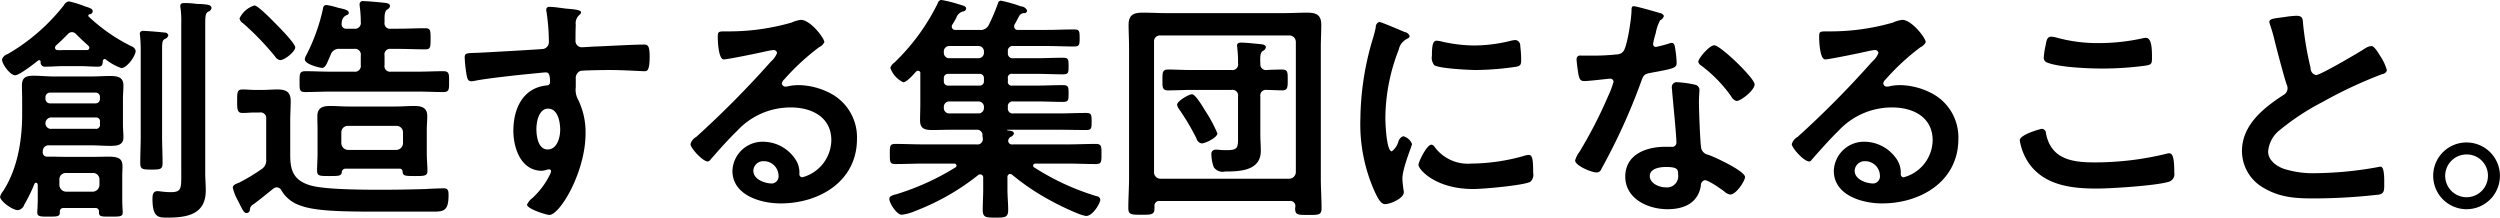 <svg xmlns="http://www.w3.org/2000/svg" width="375.346" height="32.75" viewBox="0 0 375.346 32.75">
  <defs>
    <style>
      .cls-1 {
        fill-rule: evenodd;
      }
    </style>
  </defs>
  <path id="創造する集団になること_" data-name="創造する集団になること。 " class="cls-1" d="M1002.56,1161.84c0,2.06,0,2.6-1.58,2.6-0.9,0-1.661-.15-1.985-0.15-0.721,0-.757.62-0.757,1.19,0,2.85.973,2.78,2.3,2.78,2.96,0,5.7-.51,5.7-4.07,0-.87-0.08-1.73-0.08-2.6v-22.23c0-1.44.04-1.76,0.44-2.02a0.684,0.684,0,0,0,.5-0.54c0-.5-0.65-0.54-1.66-0.61a5.469,5.469,0,0,1-.68-0.03,12.561,12.561,0,0,0-1.73-.11c-0.32,0-.61.03-0.61,0.43a1.123,1.123,0,0,0,.03.32,14.364,14.364,0,0,1,.11,2.27v22.77Zm-6.087-5.83c0,1.37-.072,2.7-0.072,4.07,0,0.94.36,0.97,1.693,0.97s1.657-.03,1.657-1.01c0-1.37-.072-2.7-0.072-4.03v-12.86c0-1.23.036-1.48,0.4-1.7a0.817,0.817,0,0,0,.54-0.54,0.535,0.535,0,0,0-.58-0.43c-0.5-.07-2.667-0.25-3.135-0.25a0.46,0.46,0,0,0-.576.43c0,0.07.036,0.18,0.036,0.29a17.908,17.908,0,0,1,.108,2.02v13.04Zm-11.206,8.36a1.039,1.039,0,0,1-1.008-1.01v-0.83a0.954,0.954,0,0,1,1.008-.97h4a0.955,0.955,0,0,1,1.009.97v0.83a1.041,1.041,0,0,1-1.009,1.01h-4Zm-2.378-13.26a0.681,0.681,0,0,1-.72-0.72v-0.22a0.686,0.686,0,0,1,.72-0.68h6.774a0.638,0.638,0,0,1,.685.68v0.22a0.654,0.654,0,0,1-.685.72h-6.774Zm0.253,3.82a0.83,0.83,0,0,1-.973-0.87,0.884,0.884,0,0,1,1.009-.83H989.7a0.575,0.575,0,0,1,.649.69v0.32a0.587,0.587,0,0,1-.685.69h-6.521Zm7.061,12.43c-0.036.79,0.325,0.75,1.694,0.75s1.873,0.04,1.873-.61c0-.14-0.072-1.19-0.072-1.84v-3.67c0-.51.036-0.97,0.036-1.37,0-.94-0.252-1.51-2.017-1.51-0.793,0-1.55.03-2.306,0.03H985.3c-0.756,0-1.513-.03-2.269-0.03h-0.577a0.635,0.635,0,0,1-.684-0.76v-0.14a0.867,0.867,0,0,1,.972-0.8h6.342c0.936,0,1.837.08,2.774,0.08s2.018-.04,2.018-1.27c0-.64-0.073-1.26-0.073-1.87v-3.89c0-.69.073-1.37,0.073-2.05,0-1.3-.973-1.41-2.054-1.41-0.9,0-1.838.07-2.738,0.07h-5.693c-1.009,0-1.982-.11-2.991-0.11-1.116,0-1.765.22-1.765,1.48,0,0.65.036,1.33,0.036,2.02v2.27c0,3.93-.685,8.18-2.846,11.53a2.547,2.547,0,0,0-.469.86c0,0.65,1.838,2.02,2.666,2.02a1.2,1.2,0,0,0,.973-0.83,24.809,24.809,0,0,0,1.514-3.1,0.248,0.248,0,0,1,.252-0.18c0.252,0,.252.33,0.252,0.51v2.12c0,0.54-.072,1.73-0.072,1.84,0,0.65.576,0.61,1.729,0.61,1.369,0,1.694,0,1.658-.75a0.507,0.507,0,0,1,.54-0.54h4.792A0.49,0.49,0,0,1,990.2,1167.36Zm-3.422-26.63c0.612,0.61,1.189,1.15,1.837,1.73a0.542,0.542,0,0,1,.144.33,0.369,0.369,0,0,1-.4.32h-3.6a4.777,4.777,0,0,1-.757,0,0.367,0.367,0,0,1-.4-0.32,0.538,0.538,0,0,1,.144-0.37c0.613-.54,1.189-1.11,1.766-1.69a0.871,0.871,0,0,1,.648-0.32A0.862,0.862,0,0,1,986.781,1140.73Zm-5.333,4.11a0.645,0.645,0,0,0,.757.76c0.865,0,1.729-.08,2.558-0.08h2.7c0.829,0,1.694.08,2.558,0.08,0.649,0,.721-0.26.757-0.83a0.356,0.356,0,0,1,.252-0.33,0.309,0.309,0,0,1,.18.07,8.34,8.34,0,0,0,2.342,1.3c0.865,0,2.162-1.84,2.162-2.59a0.973,0.973,0,0,0-.649-0.69,25.959,25.959,0,0,1-6.413-4.46,0.134,0.134,0,0,1-.036-0.15,0.163,0.163,0,0,1,.144-0.18,0.5,0.5,0,0,0,.505-0.43c0-.43-0.4-0.51-1.333-0.83a14.773,14.773,0,0,0-2.234-.68,1.028,1.028,0,0,0-.757.57,29.576,29.576,0,0,1-8.467,7.35,1.241,1.241,0,0,0-.828.79c0,0.73,1.225,2.38,1.981,2.38,0.613,0,2.883-1.76,3.459-2.23a0.751,0.751,0,0,0,.144-0.04A0.234,0.234,0,0,1,981.448,1144.84Zm38.222-2.13c0-.57-2.16-2.77-2.66-3.28s-2.92-3.02-3.46-3.02a3.653,3.653,0,0,0-2.24,1.94,1.025,1.025,0,0,0,.51.72,40.848,40.848,0,0,1,4.83,5.01,1.142,1.142,0,0,0,.75.54C1018.09,1144.62,1019.67,1143.33,1019.67,1142.71Zm-5.37,9.77a0.856,0.856,0,0,1,1.01.97v6.05a1.545,1.545,0,0,1-.75,1.52,28.254,28.254,0,0,1-3.35,2.01c-0.62.22-.91,0.4-0.91,0.76a7.216,7.216,0,0,0,.76,1.91c0.72,1.44.9,1.87,1.3,1.87a0.5,0.5,0,0,0,.5-0.43,0.934,0.934,0,0,1,.51-0.86c1.04-.76,1.98-1.55,2.99-2.35a0.819,0.819,0,0,1,.57-0.21,0.81,0.81,0,0,1,.65.43,5.108,5.108,0,0,0,2.78,2.27c1.98,0.76,5.22.94,10.7,0.94h9.47c1.52,0,2.16-.22,2.16-2.49,0-.61-0.07-1.01-0.72-1.01-0.25,0-2.19.07-2.66,0.11-2.31.07-4.65,0.11-6.96,0.11-5.98,0-9.11-.25-10.52-0.69-2.37-.75-2.91-2.16-2.91-4.5v-5.19c0-.97.07-1.98,0.07-2.95,0-1.41-.76-1.73-2.02-1.73-0.72,0-1.44.07-2.16,0.07h-1.23c-0.61,0-1.22-.07-1.8-0.07-0.83,0-.83.43-0.83,1.76,0,1.26,0,1.77.83,1.77,0.61,0,1.19-.07,1.8-0.07h0.72Zm13.08-12.58a0.669,0.669,0,0,1-.75-0.65,0.8,0.8,0,0,1,.03-0.28,1.183,1.183,0,0,1,.76-1.12,0.363,0.363,0,0,0,.29-0.33c0-.43-0.62-0.54-1.7-0.79a10.535,10.535,0,0,0-1.65-.39,0.492,0.492,0,0,0-.51.5,28.351,28.351,0,0,1-2.52,7.03,1.326,1.326,0,0,0-.22.64c0,0.73,2.24,1.27,2.6,1.27,0.54,0,.79-0.87,1.29-1.99a1.276,1.276,0,0,1,1.37-.86h2.13a0.872,0.872,0,0,1,1.01,1.01v1.4a0.872,0.872,0,0,1-1.01,1.01h-3.46c-1.3,0-2.59-.07-3.85-0.07-0.87,0-.87.4-0.87,1.55,0,1.19-.04,1.58.83,1.58,1.3,0,2.59-.07,3.89-0.07h13.01c1.26,0,2.56.07,3.85,0.07,0.9,0,.87-0.43.87-1.58,0-1.12.03-1.55-.87-1.55-1.29,0-2.59.07-3.85,0.07h-4a0.843,0.843,0,0,1-.97-1.01v-1.4a0.843,0.843,0,0,1,.97-1.01h1.08c1.37,0,2.7.07,4.07,0.07,0.79,0,.79-0.36.79-1.58s0-1.59-.79-1.59c-1.37,0-2.7.07-4.07,0.07h-1.08a0.829,0.829,0,0,1-.97-0.97c0-.97-0.04-1.55.39-1.91a0.717,0.717,0,0,0,.43-0.5c0-.44-0.54-0.47-0.82-0.51-0.62-.07-2.6-0.25-3.14-0.25a0.482,0.482,0,0,0-.61.47c0,0.11.03,0.29,0.03,0.39a15.832,15.832,0,0,1,.15,2.27,0.872,0.872,0,0,1-1.01,1.01h-1.12Zm0.22,18.2a1.034,1.034,0,0,1-1.01-1.01v-1.62a0.964,0.964,0,0,1,1.01-.98h7.24a0.964,0.964,0,0,1,1.01.98v1.62a1.034,1.034,0,0,1-1.01,1.01h-7.24Zm8.18,3.24c0.07,0.65.29,0.68,1.87,0.68,1.41,0,1.87,0,1.87-.79,0-.72-0.1-1.73-0.1-2.59v-3.57c0-.68.07-1.37,0.07-2.05,0-1.3-.87-1.52-1.98-1.52-0.9,0-1.8.08-2.71,0.08h-7.17c-0.9,0-1.8-.08-2.7-0.08-1.15,0-1.94.26-1.94,1.55,0,0.69.03,1.34,0.03,2.02v3.57c0,0.86-.07,1.73-0.07,2.59,0,0.79.4,0.79,1.84,0.79,1.4,0,1.76,0,1.87-.54a0.56,0.56,0,0,1,.58-0.57h8.1A0.417,0.417,0,0,1,1035.78,1161.34Zm21.86-9.44c1.48,0,1.81,2.05,1.81,3.17s-0.44,2.96-1.88,2.96-1.69-1.99-1.69-3.07S1056.24,1151.9,1057.64,1151.9Zm0.18-15.28a0.411,0.411,0,0,0-.46.44,0.892,0.892,0,0,0,.03.28,30.388,30.388,0,0,1,.36,4.47,1.058,1.058,0,0,1-.79,1.12c-0.33.07-8.79,0.54-9.76,0.58-1.77.07-2.09,0-2.09,0.72a22.772,22.772,0,0,0,.28,2.59c0.11,0.47.15,0.97,0.72,0.97a2.5,2.5,0,0,0,.54-0.07c1.73-.36,6.38-0.86,8.26-1.04,0.43-.04,2.09-0.22,2.37-0.22,0.4,0,.65.18,0.65,1.51a0.471,0.471,0,0,1-.43.44c-3.64.32-5.08,3.49-5.08,6.81,0,2.63,1.15,6.01,4.29,6.01a3.638,3.638,0,0,0,.83-0.18,0.892,0.892,0,0,1,.28-0.03,0.27,0.27,0,0,1,.26.25,1.437,1.437,0,0,1-.18.54,11.578,11.578,0,0,1-2.6,3.49,2.789,2.789,0,0,0-.83,1.01c0,0.65,2.92,1.55,3.35,1.55,1.59,0,5.44-6.45,5.44-12.25a11.081,11.081,0,0,0-1.11-5.04,3.035,3.035,0,0,1-.36-1.88v-1.26a1.167,1.167,0,0,1,.68-1.19c0.4-.1,3.75-0.14,4.4-0.14,2.01,0,4.72.18,5.22,0.18,0.36,0,.79.04,0.79-2.16,0-1.62-.25-1.84-0.82-1.84-1.55,0-5.41.22-7.17,0.29-0.4,0-1.81.11-2.09,0.11a0.953,0.953,0,0,1-1.05-1.05c0-.75,0-1.55.04-2.3a1.638,1.638,0,0,1,.57-1.52,0.538,0.538,0,0,0,.22-0.39c0-.33-1.08-0.44-1.95-0.51S1058.65,1136.62,1057.82,1136.62Zm34.41,25.3a1.079,1.079,0,0,1-.97,1.22c-1.08,0-2.81-.61-2.81-1.91a1.488,1.488,0,0,1,1.54-1.44A2.2,2.2,0,0,1,1092.23,1161.92Zm3.35-23.35a4.74,4.74,0,0,0-1.37.4,33.737,33.737,0,0,1-9.12,1.33h-0.86c-1.08,0-1.12.07-1.12,0.9,0,0.61.11,3.31,0.9,3.31,0.58,0,5.66-1.04,6.53-1.26,0.21-.03.68-0.14,0.86-0.14a0.513,0.513,0,0,1,.61.43,3.215,3.215,0,0,1-.93,1.3,144.172,144.172,0,0,1-11.21,11.31,1.819,1.819,0,0,0-.86,1.08c0,0.58,1.83,2.6,2.59,2.6a0.493,0.493,0,0,0,.4-0.26c1.29-1.47,2.59-2.95,4-4.32a10.923,10.923,0,0,1,8.07-3.53c3.13,0,6.09,1.44,6.09,4.94a5.864,5.864,0,0,1-4.36,5.55,0.457,0.457,0,0,1-.44-0.47,3.537,3.537,0,0,0-.65-2.31,5.852,5.852,0,0,0-4.79-2.56,4.53,4.53,0,0,0-4.61,4.36c0,3.68,4.25,4.9,7.24,4.9,5.8,0,11.46-3.31,11.46-9.69a7.453,7.453,0,0,0-4.29-6.99,10.515,10.515,0,0,0-4.43-1.08,7.418,7.418,0,0,0-1.48.14,1.851,1.851,0,0,1-.46.08,0.547,0.547,0,0,1-.62-0.47,1.067,1.067,0,0,1,.36-0.61,34.645,34.645,0,0,1,5.23-4.83,1.634,1.634,0,0,0,.79-0.76C1099.11,1141.31,1097.02,1138.57,1095.58,1138.57Zm26.66,12.25a0.806,0.806,0,0,1,.83.86v0.08a0.806,0.806,0,0,1-.83.86h-4.33a0.808,0.808,0,0,1-.86-0.86v-0.08a0.808,0.808,0,0,1,.86-0.86h4.33Zm0.14-4.14a0.628,0.628,0,0,1,.69.68v0.4a0.628,0.628,0,0,1-.69.68h-4.65a0.621,0.621,0,0,1-.68-0.68v-0.4a0.621,0.621,0,0,1,.68-0.68h4.65Zm-0.14-4.18a0.806,0.806,0,0,1,.83.86v0.11a0.806,0.806,0,0,1-.83.86h-4.33a0.808,0.808,0,0,1-.86-0.86v-0.11a0.808,0.808,0,0,1,.86-0.86h4.33Zm4.43,0.86a0.724,0.724,0,0,1,.83-0.86h5.01c1.37,0,2.7.07,4.07,0.07,0.83,0,.86-0.25.86-1.26,0-1.05-.03-1.3-0.86-1.3-1.37,0-2.7.07-4.07,0.07h-4.33a0.5,0.5,0,0,1-.57-0.5,0.566,0.566,0,0,1,.07-0.33c0.18-.28.61-1.15,0.75-1.36a0.852,0.852,0,0,1,.69-0.33,0.4,0.4,0,0,0,.43-0.4,1.051,1.051,0,0,0-.9-0.61,22.672,22.672,0,0,0-3.03-.86,0.464,0.464,0,0,0-.43.36,29.962,29.962,0,0,1-1.37,3.24,1.35,1.35,0,0,1-1.44.79h-3.56a0.505,0.505,0,0,1-.58-0.47,0.57,0.57,0,0,1,.11-0.36c0.25-.39.43-0.72,0.57-0.97a1.41,1.41,0,0,1,1.01-.97,0.5,0.5,0,0,0,.47-0.43c0-.33-0.36-0.44-1.12-0.65a18.554,18.554,0,0,0-2.63-.65,0.619,0.619,0,0,0-.5.47,31.577,31.577,0,0,1-6.56,8.97,1.433,1.433,0,0,0-.57.76,3.736,3.736,0,0,0,1.94,2.16c0.51,0,1.55-1.19,1.91-1.59a0.548,0.548,0,0,1,.32-0.14,0.352,0.352,0,0,1,.33.43v4.54c0,0.83-.04,1.66-0.04,2.49,0,1.29.76,1.44,1.88,1.44,0.93,0,1.87-.04,2.77-0.04h3.86a0.8,0.8,0,0,1,.86.87c0,0.14.04,0.25,0.04,0.39a0.8,0.8,0,0,1-.94.94h-7.89c-1.41,0-2.85-.07-4.29-0.07-0.83,0-.83.32-0.83,1.51s0,1.51.83,1.51c1.44,0,2.88-.07,4.29-0.07h4.54a0.355,0.355,0,0,1,.36.29,0.322,0.322,0,0,1-.18.29,37.532,37.532,0,0,1-8.79,4,1.484,1.484,0,0,1-.29.07c-0.5.18-.83,0.25-0.83,0.68,0,0.58,1.08,2.35,1.87,2.35a7.246,7.246,0,0,0,2.06-.58,35.4,35.4,0,0,0,9.4-5.37,0.638,0.638,0,0,1,.36-0.11,0.458,0.458,0,0,1,.4.51v1.73c0,1.04-.07,2.09-0.07,3.1,0,1.18.54,1.15,1.94,1.15,1.37,0,1.88,0,1.88-1.15,0-1.05-.11-2.06-0.11-3.1v-1.8a0.451,0.451,0,0,1,.39-0.51,0.55,0.55,0,0,1,.33.14,34.977,34.977,0,0,0,6.09,4.04c0.9,0.5,4.21,2.13,5.04,2.13,0.94,0,2.09-1.88,2.09-2.45a0.577,0.577,0,0,0-.54-0.51,37.106,37.106,0,0,1-9.37-4.32,0.3,0.3,0,0,1-.18-0.29,0.355,0.355,0,0,1,.36-0.29h4.76c1.44,0,2.88.07,4.29,0.07,0.86,0,.86-0.32.86-1.51,0-1.15,0-1.51-.86-1.51-1.41,0-2.85.07-4.29,0.07h-8.18a0.566,0.566,0,0,1-.68-0.51,0.741,0.741,0,0,1,.36-0.61,0.778,0.778,0,0,0,.5-0.5c0-.29-0.25-0.43-0.94-0.47a0.085,0.085,0,0,1-.07-0.07c0-.04.04-0.04,0.07-0.04h7.64c1.41,0,2.78.04,4.15,0.04,0.79,0,.82-0.25.82-1.26,0-1.05-.03-1.3-0.86-1.3-1.37,0-2.74.07-4.11,0.07h-6.77a0.724,0.724,0,0,1-.83-0.86v-0.08a0.724,0.724,0,0,1,.83-0.86h3.46c1.33,0,2.63.07,3.96,0.07,0.86,0,.86-0.29.86-1.26,0-1.01-.03-1.26-0.86-1.26-1.33,0-2.63.07-3.96,0.07h-3.64a0.559,0.559,0,0,1-.65-0.68v-0.4a0.569,0.569,0,0,1,.68-0.68h3.64c1.3,0,2.6.07,3.93,0.07,0.83,0,.86-0.22.86-1.26,0-1.01-.03-1.23-0.86-1.23-1.33,0-2.63.07-3.93,0.07h-3.49a0.724,0.724,0,0,1-.83-0.86v-0.11Zm43.23,18.05a1.007,1.007,0,0,1-1.01,1.01h-19.31a0.955,0.955,0,0,1-.97-1.01v-19.53a0.889,0.889,0,0,1,.97-0.97h19.31a0.974,0.974,0,0,1,1.01.97v19.53Zm-0.94,4.36a0.757,0.757,0,0,1,.87.83c0,0.07-.04.18-0.04,0.25,0,1.05.44,1.01,1.98,1.01,1.52,0,1.99.04,1.99-1.01,0-1.51-.11-2.99-0.11-4.5v-19.67c0-1.12.07-2.24,0.07-3.35,0-1.55-.79-1.84-2.16-1.84-1.15,0-2.34.07-3.5,0.07h-17.61c-1.16,0-2.35-.07-3.54-0.07-1.36,0-2.12.32-2.12,1.84,0,1.11.07,2.23,0.07,3.35v19.6c0,1.51-.11,3.02-0.11,4.54,0,1.01.44,1.01,1.98,1.01,1.52,0,1.95,0,1.95-1.01v-0.22a0.714,0.714,0,0,1,.83-0.83h19.45Zm-10.84-10.16a21.185,21.185,0,0,0-1.87-3.46c-0.29-.47-1.41-2.41-1.95-2.41-0.43,0-2.23,1.01-2.23,1.58a1.675,1.675,0,0,0,.32.69,34.477,34.477,0,0,1,2.6,4.39,0.957,0.957,0,0,0,.79.72C1156.28,1157.12,1158.12,1156.26,1158.12,1155.61Zm6.45-5.55a0.833,0.833,0,0,1,.94-0.97c0.54,0,1.94.07,2.34,0.07,0.86,0,.83-0.54.83-1.58,0-1.08.03-1.55-.83-1.55-0.54,0-1.7.03-2.31,0.07a0.839,0.839,0,0,1-.97-0.9c-0.04-1.15-.04-1.69.4-1.98a0.711,0.711,0,0,0,.43-0.51c0-.43-0.58-0.47-0.87-0.5-0.79-.07-2.09-0.22-2.84-0.22-0.33,0-.62.07-0.62,0.47,0,0.11.04,0.22,0.04,0.36a17.256,17.256,0,0,1,.11,2.27,0.846,0.846,0,0,1-.97,1.01h-6.13c-1.12,0-2.23-.07-3.39-0.07-0.86,0-.86.43-0.86,1.55,0,1.04-.04,1.58.83,1.58,1.15,0,2.3-.07,3.42-0.07h6.13a0.833,0.833,0,0,1,.97.97v5.88c0,1.76.07,2.19-1.66,2.19-0.36,0-.72,0-1.04-0.03a3.231,3.231,0,0,0-.62-0.04,0.621,0.621,0,0,0-.68.72,5.674,5.674,0,0,0,.36,1.91,1.593,1.593,0,0,0,1.69.65c2.24,0,5.37-.11,5.37-3.1,0-.83-0.07-1.62-0.07-2.45v-5.73Zm25.68,7.25c-0.68,0-1.94,2.55-1.94,3.06,0,0.57,2.41,3.6,8.25,3.6,1.44,0,7.53-.54,8.54-1.08a1.39,1.39,0,0,0,.43-1.33c0-1.84-.07-2.71-0.65-2.71a2.63,2.63,0,0,0-.75.15,29.58,29.58,0,0,1-7.93,1.15,6.182,6.182,0,0,1-5.48-2.52A0.64,0.64,0,0,0,1190.25,1157.31Zm0.83-15.61c-0.57,0-.75.54-0.75,2.27a1.741,1.741,0,0,0,.36,1.41c0.75,0.5,5.19.72,6.3,0.72a43.325,43.325,0,0,0,6.06-.5c0.68-.15.68-0.44,0.68-1.19a18.26,18.26,0,0,0-.14-1.95,0.812,0.812,0,0,0-.72-0.86,4.035,4.035,0,0,0-.65.1,23.217,23.217,0,0,1-5.48.72,22.773,22.773,0,0,1-4.72-.54A4.845,4.845,0,0,0,1191.08,1141.7Zm-8.64-2.81a0.761,0.761,0,0,0-.54.8,17.045,17.045,0,0,1-.47,1.8,42.96,42.96,0,0,0-1.84,11.92,24.694,24.694,0,0,0,2.2,11.06c0.47,0.98.9,1.77,1.51,1.77,0.76,0,2.81-.86,2.81-1.77a2.858,2.858,0,0,0-.07-0.54c-0.04-.32-0.14-1.15-0.14-1.51,0-1.62,1.44-4.9,1.44-5.22a1.981,1.981,0,0,0-1.3-1.16,1.175,1.175,0,0,0-.76.87,2.787,2.787,0,0,1-.97,1.4c-0.83,0-.97-4.36-0.97-5.04a28.572,28.572,0,0,1,2.01-10.23,2.316,2.316,0,0,1,1.12-1.55c0.36-.22.51-0.25,0.51-0.47a0.867,0.867,0,0,0-.72-0.61C1185.75,1140.19,1182.72,1138.89,1182.44,1138.89Zm43.01,21.77c1.8,0,1.84.39,1.84,1.11a1.687,1.687,0,0,1-1.87,1.95c-0.94,0-2.38-.58-2.38-1.7C1223.04,1160.87,1224.59,1160.66,1225.45,1160.66Zm1.77-12.72a0.729,0.729,0,0,0-.87.79c0,0.18.04,0.32,0.04,0.5,0.11,1.41.65,6.63,0.65,7.79a0.636,0.636,0,0,1-.76.61h-0.94c-2.84,0-5.98,1.15-5.98,4.47,0,3.35,3.43,4.9,6.34,4.9,2.45,0,4.58-.9,5.01-3.53a0.8,0.8,0,0,1,.58-0.83c0.58,0,2.34,1.26,2.88,1.65a1.849,1.849,0,0,0,.94.51c0.9,0,2.23-2.05,2.23-2.63,0-.87-4.25-2.85-5.08-3.17-0.11-.04-0.25-0.11-0.36-0.15a1.4,1.4,0,0,1-1.12-.9c-0.18-.75-0.36-5.94-0.36-6.99,0-.75.08-1.83,0.08-1.91a0.81,0.81,0,0,0-.72-0.75A14.616,14.616,0,0,0,1227.22,1147.94Zm5.51-5.55c-0.76,0-2.41,1.98-2.41,2.48a0.938,0.938,0,0,0,.46.58,20.508,20.508,0,0,1,4.51,4.65,1.192,1.192,0,0,0,.79.65c0.65,0,2.7-1.62,2.7-2.49C1238.78,1147.32,1233.63,1142.39,1232.73,1142.39Zm-12.11-5.87c-0.32,0-.32.36-0.32,0.61,0,1.15-.61,5.15-1.15,6.05a1.238,1.238,0,0,1-1.08.58,33.028,33.028,0,0,1-3.71.18h-1.66a0.523,0.523,0,0,0-.65.57c0,0.36.18,1.66,0.25,2.09,0.15,0.83.29,1.16,0.9,1.16,0.83,0,3.61-.36,3.89-0.36a0.485,0.485,0,0,1,.51.47,14.121,14.121,0,0,1-.83,2.19,66.892,66.892,0,0,1-4.29,8.33,3.923,3.923,0,0,0-.65,1.29c0,0.76,2.42,1.8,3.21,1.8a0.716,0.716,0,0,0,.72-0.5,91.238,91.238,0,0,0,5.87-12.83c0.44-1.19.4-1.44,1.7-1.65,3.31-.62,3.74-0.69,3.74-1.48a15.239,15.239,0,0,0-.18-1.91c-0.07-.43-0.1-1.08-0.54-1.08a1.149,1.149,0,0,0-.36.07,16.916,16.916,0,0,1-2.05.54,0.426,0.426,0,0,1-.4-0.47,11.514,11.514,0,0,1,.4-1.62,6.332,6.332,0,0,1,.65-1.91,1.026,1.026,0,0,0,.57-0.65,0.721,0.721,0,0,0-.57-0.43C1224.01,1137.38,1221.02,1136.52,1220.62,1136.52Zm36.97,25.4a1.08,1.08,0,0,1-.98,1.22c-1.08,0-2.81-.61-2.81-1.91a1.5,1.5,0,0,1,1.55-1.44A2.209,2.209,0,0,1,1257.59,1161.92Zm3.35-23.35a4.74,4.74,0,0,0-1.37.4,33.737,33.737,0,0,1-9.12,1.33h-0.86c-1.08,0-1.12.07-1.12,0.9,0,0.61.11,3.31,0.9,3.31,0.58,0,5.66-1.04,6.52-1.26,0.22-.03.69-0.14,0.87-0.14a0.513,0.513,0,0,1,.61.43,3.151,3.151,0,0,1-.94,1.3,142.328,142.328,0,0,1-11.2,11.31,1.8,1.8,0,0,0-.87,1.08c0,0.58,1.84,2.6,2.6,2.6a0.464,0.464,0,0,0,.39-0.26c1.3-1.47,2.6-2.95,4-4.32a10.956,10.956,0,0,1,8.07-3.53c3.14,0,6.09,1.44,6.09,4.94a5.854,5.854,0,0,1-4.36,5.55,0.456,0.456,0,0,1-.43-0.47,3.6,3.6,0,0,0-.65-2.31,5.88,5.88,0,0,0-4.79-2.56,4.53,4.53,0,0,0-4.61,4.36c0,3.68,4.25,4.9,7.24,4.9,5.8,0,11.46-3.31,11.46-9.69a7.453,7.453,0,0,0-4.29-6.99,10.552,10.552,0,0,0-4.43-1.08,7.418,7.418,0,0,0-1.48.14,1.851,1.851,0,0,1-.47.08,0.543,0.543,0,0,1-.61-0.47,1.067,1.067,0,0,1,.36-0.61,34.645,34.645,0,0,1,5.23-4.83,1.634,1.634,0,0,0,.79-0.76C1264.47,1141.31,1262.38,1138.57,1260.94,1138.57Zm17.65,18.09a8.4,8.4,0,0,0,1.4,3.49c2.35,3.28,6.38,3.75,10.13,3.75,2.16,0,8.9-.43,10.81-1.01a1.173,1.173,0,0,0,.86-1.33c0-2.35-.25-2.96-0.79-2.96a2.59,2.59,0,0,0-.54.11,45.122,45.122,0,0,1-10.74,1.26c-3.38,0-6.45-.54-7.2-4.36a0.655,0.655,0,0,0-.65-0.68C1281.83,1154.93,1278.59,1155.76,1278.59,1156.66Zm3.6-12.43a0.741,0.741,0,0,0,.51.75c1.76,0.72,6.23.9,8.21,0.9a48.793,48.793,0,0,0,6.52-.43c0.83-.14,1.01-0.21,1.01-1.08,0-1.48-.03-3.1-0.94-3.1a2.023,2.023,0,0,0-.46.07,30.668,30.668,0,0,1-6.53.72,23.169,23.169,0,0,1-6.12-.75,5.612,5.612,0,0,0-1.05-.22c-0.68,0-.75.65-0.86,1.26A12.307,12.307,0,0,0,1282.19,1144.23Zm33.87-5.37a2.229,2.229,0,0,0,.1.43,23.613,23.613,0,0,1,.69,2.38c0.36,1.48,1.37,5.29,1.8,6.59a1.225,1.225,0,0,1,.14.65,1.134,1.134,0,0,1-.61.94c-2.99,1.94-6.23,4.5-6.23,8.43a6.361,6.361,0,0,0,3.31,5.55c2.38,1.4,4.72,1.55,7.39,1.55a86.362,86.362,0,0,0,9.91-.58c0.72-.18.75-0.58,0.75-1.51v-0.44c0-.75-0.03-2.23-0.54-2.23a0.908,0.908,0,0,0-.32.04,54.452,54.452,0,0,1-9.4.93,14.465,14.465,0,0,1-4.8-.65c-1.11-.39-2.37-1.29-2.37-2.59a4.511,4.511,0,0,1,1.76-3.24,36.325,36.325,0,0,1,6.49-4.25,65.777,65.777,0,0,1,8.9-4.15,0.775,0.775,0,0,0,.68-0.57,7.35,7.35,0,0,0-1.04-2.2c-0.22-.36-0.83-1.44-1.3-1.44a2.216,2.216,0,0,0-.94.36c-0.93.61-6.7,4-7.35,4a1.04,1.04,0,0,1-.83-1.08,49.139,49.139,0,0,1-1.11-6.45c-0.08-.83,0-1.37-1.01-1.37a13.682,13.682,0,0,0-1.73.18C1317.25,1138.32,1316.06,1138.32,1316.06,1138.86Zm29.61,19.92a3.176,3.176,0,0,1,3.21,3.21A3.21,3.21,0,1,1,1345.67,1158.78Zm0-1.8a4.993,4.993,0,0,0-5.01,5.01A5.01,5.01,0,1,0,1345.67,1156.98Z" transform="translate(-975.344 -1135.59)"/>
</svg>
